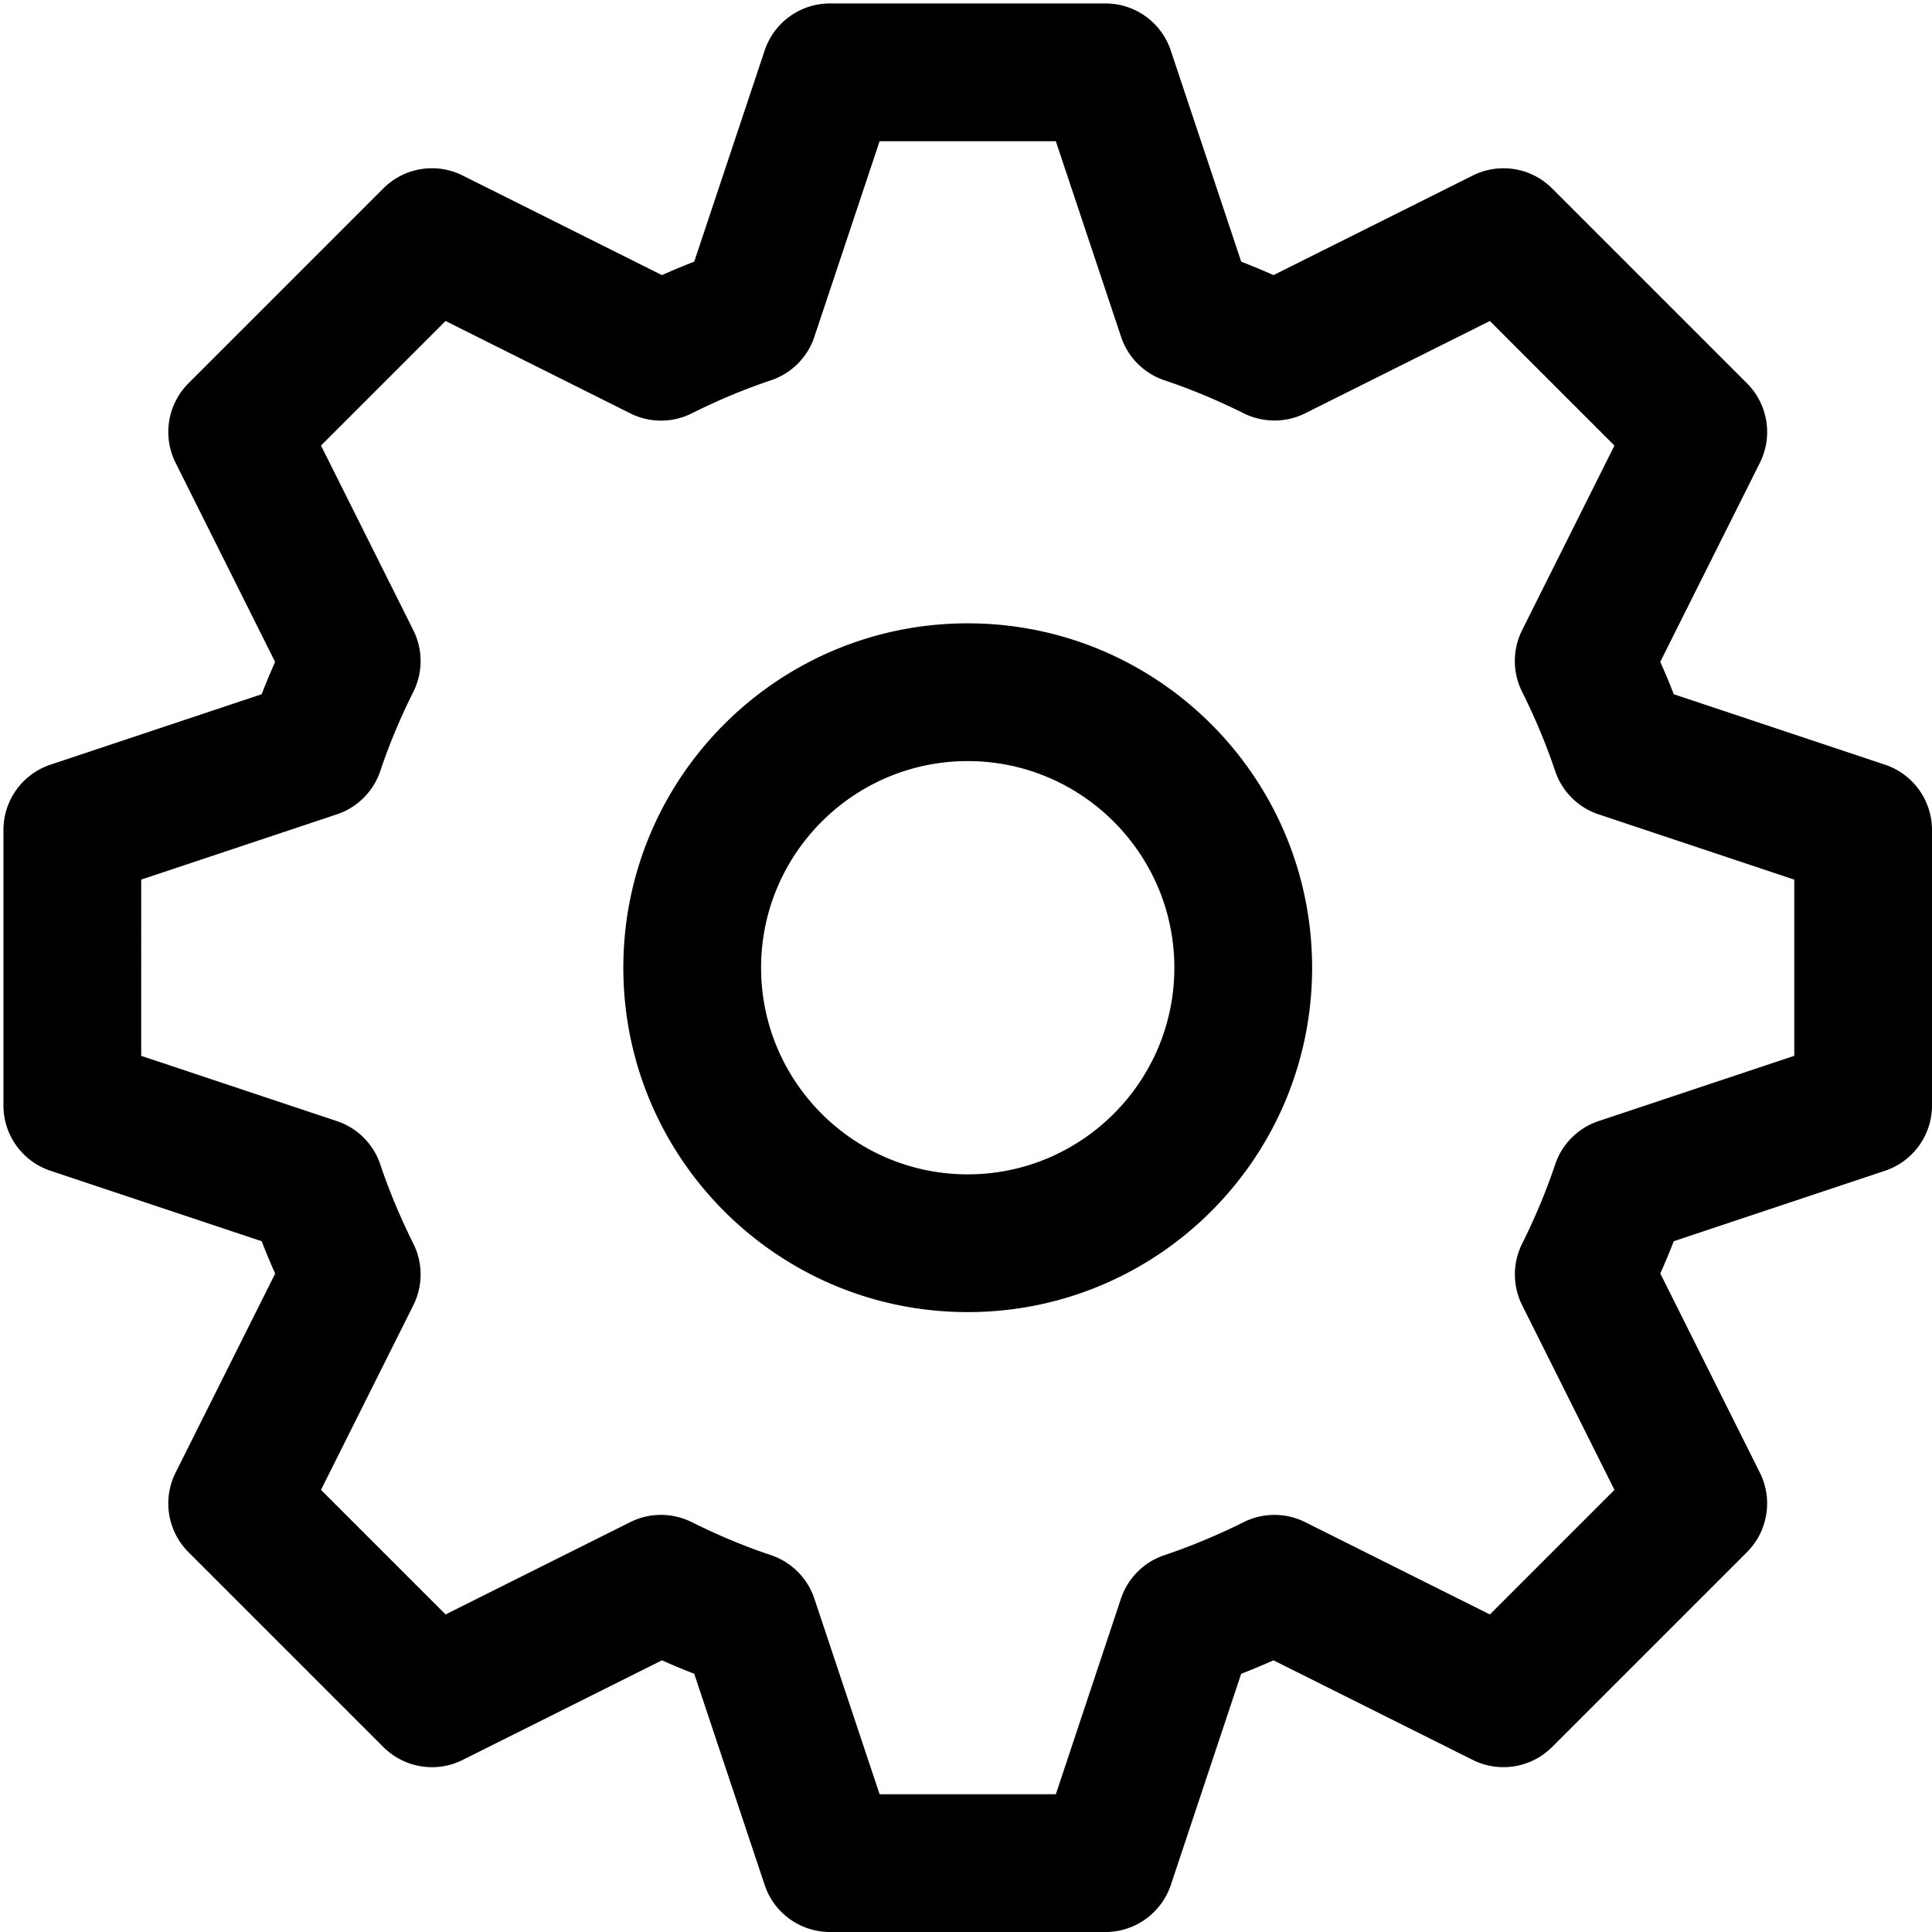 <svg t="1538705532825" viewBox="0 0 1024 1024" version="1.1" xmlns="http://www.w3.org/2000/svg" p-id="1952" xmlns:xlink="http://www.w3.org/1999/xlink" width="18" height="18">
  <path d="M999.044 405.283l-111.908-37.326c-2.21-5.74-4.6-11.444-7.166-17.148l52.8-105.525c7.023-14.046 4.278-31.016-6.846-42.14L822.681 99.9c-11.124-11.158-28.057-13.868-42.14-6.845l-105.56 52.763a386.34 386.34 0 0 0-17.113-7.13L620.542 26.78c-4.956-14.9-18.895-24.954-34.617-24.954H439.9c-15.721 0-29.661 10.054-34.617 24.956l-37.326 111.906a370.898 370.898 0 0 0-17.112 7.13L245.284 93.054c-14.046-7.058-31.016-4.313-42.14 6.845L99.9 203.144c-11.123 11.124-13.868 28.094-6.845 42.14l52.763 105.561a368.886 368.886 0 0 0-7.13 17.112L26.78 405.283C11.88 410.24 1.825 424.18 1.825 439.9v146.025c0 15.722 10.054 29.661 24.956 34.617l111.908 37.326a350.66 350.66 0 0 0 7.166 17.149l-52.8 105.525c-7.024 14.045-4.28 31.015 6.844 42.139l103.244 103.243c11.158 11.158 28.128 13.904 42.139 6.845l105.561-52.762a386.34 386.34 0 0 0 17.113 7.13l37.325 111.907c4.956 14.902 18.896 24.956 34.617 24.956h146.025c15.722 0 29.662-10.054 34.652-24.956l37.255-111.871a435.511 435.511 0 0 0 17.148-7.166l105.562 52.762c14.011 7.024 30.98 4.313 42.139-6.845l103.243-103.243c11.124-11.124 13.87-28.094 6.845-42.14l-52.762-105.56a386.34 386.34 0 0 0 7.13-17.113l111.908-37.326c14.901-4.956 24.955-18.895 24.955-34.617V439.9c0.002-15.721-10.052-29.661-24.954-34.617z m-48.056 154.332l-103.673 34.58c-10.873 3.602-19.43 12.157-23.066 23.03-4.635 13.87-10.518 27.986-17.505 41.997a36.508 36.508 0 0 0 0.037 32.586l48.912 97.86-66.025 66.025-97.86-48.912c-10.231-5.133-22.353-5.133-32.586-0.037-14.01 6.987-28.164 12.87-41.996 17.505a36.545 36.545 0 0 0-23.102 23.066l-34.509 103.673H466.21l-34.58-103.673c-3.602-10.873-12.157-19.43-23.03-23.066-13.869-4.635-27.986-10.518-41.997-17.505-10.267-5.098-22.39-5.098-32.586 0.037l-97.86 48.912-66.025-66.025 48.947-97.86a36.554 36.554 0 0 0 0-32.657c-6.952-13.903-12.833-28.022-17.504-41.925-3.636-10.874-12.193-19.43-23.067-23.03l-103.67-34.58V466.21l103.672-34.58c10.873-3.602 19.43-12.157 23.067-23.03 4.67-13.94 10.552-28.022 17.468-41.855a36.511 36.511 0 0 0 0.036-32.691l-48.947-97.897 66.025-66.025 97.897 48.947a36.396 36.396 0 0 0 32.691-0.036c13.832-6.916 27.915-12.8 41.855-17.468 10.873-3.636 19.43-12.193 23.03-23.067l34.578-103.67h93.405l34.58 103.672c3.602 10.873 12.157 19.43 23.03 23.066 13.87 4.635 27.986 10.518 41.997 17.505 10.231 5.062 22.353 5.062 32.586-0.036l97.86-48.913 66.025 66.025-48.947 97.86a36.554 36.554 0 0 0 0 32.657c6.953 13.904 12.834 28.022 17.505 41.926 3.636 10.873 12.193 19.43 23.066 23.03l103.672 34.58v93.405zM512.913 330.381c-100.785 0-182.532 81.747-182.532 182.532 0 100.819 81.747 182.53 182.532 182.53 100.819 0 182.53-81.711 182.53-182.53 0-100.785-81.711-182.532-182.53-182.532z m0 292.05c-60.393 0-109.52-49.126-109.52-109.518s49.127-109.52 109.52-109.52S622.43 452.52 622.43 512.914 573.305 622.43 512.913 622.43z" fill="#000000" p-id="1953"/>
</svg>